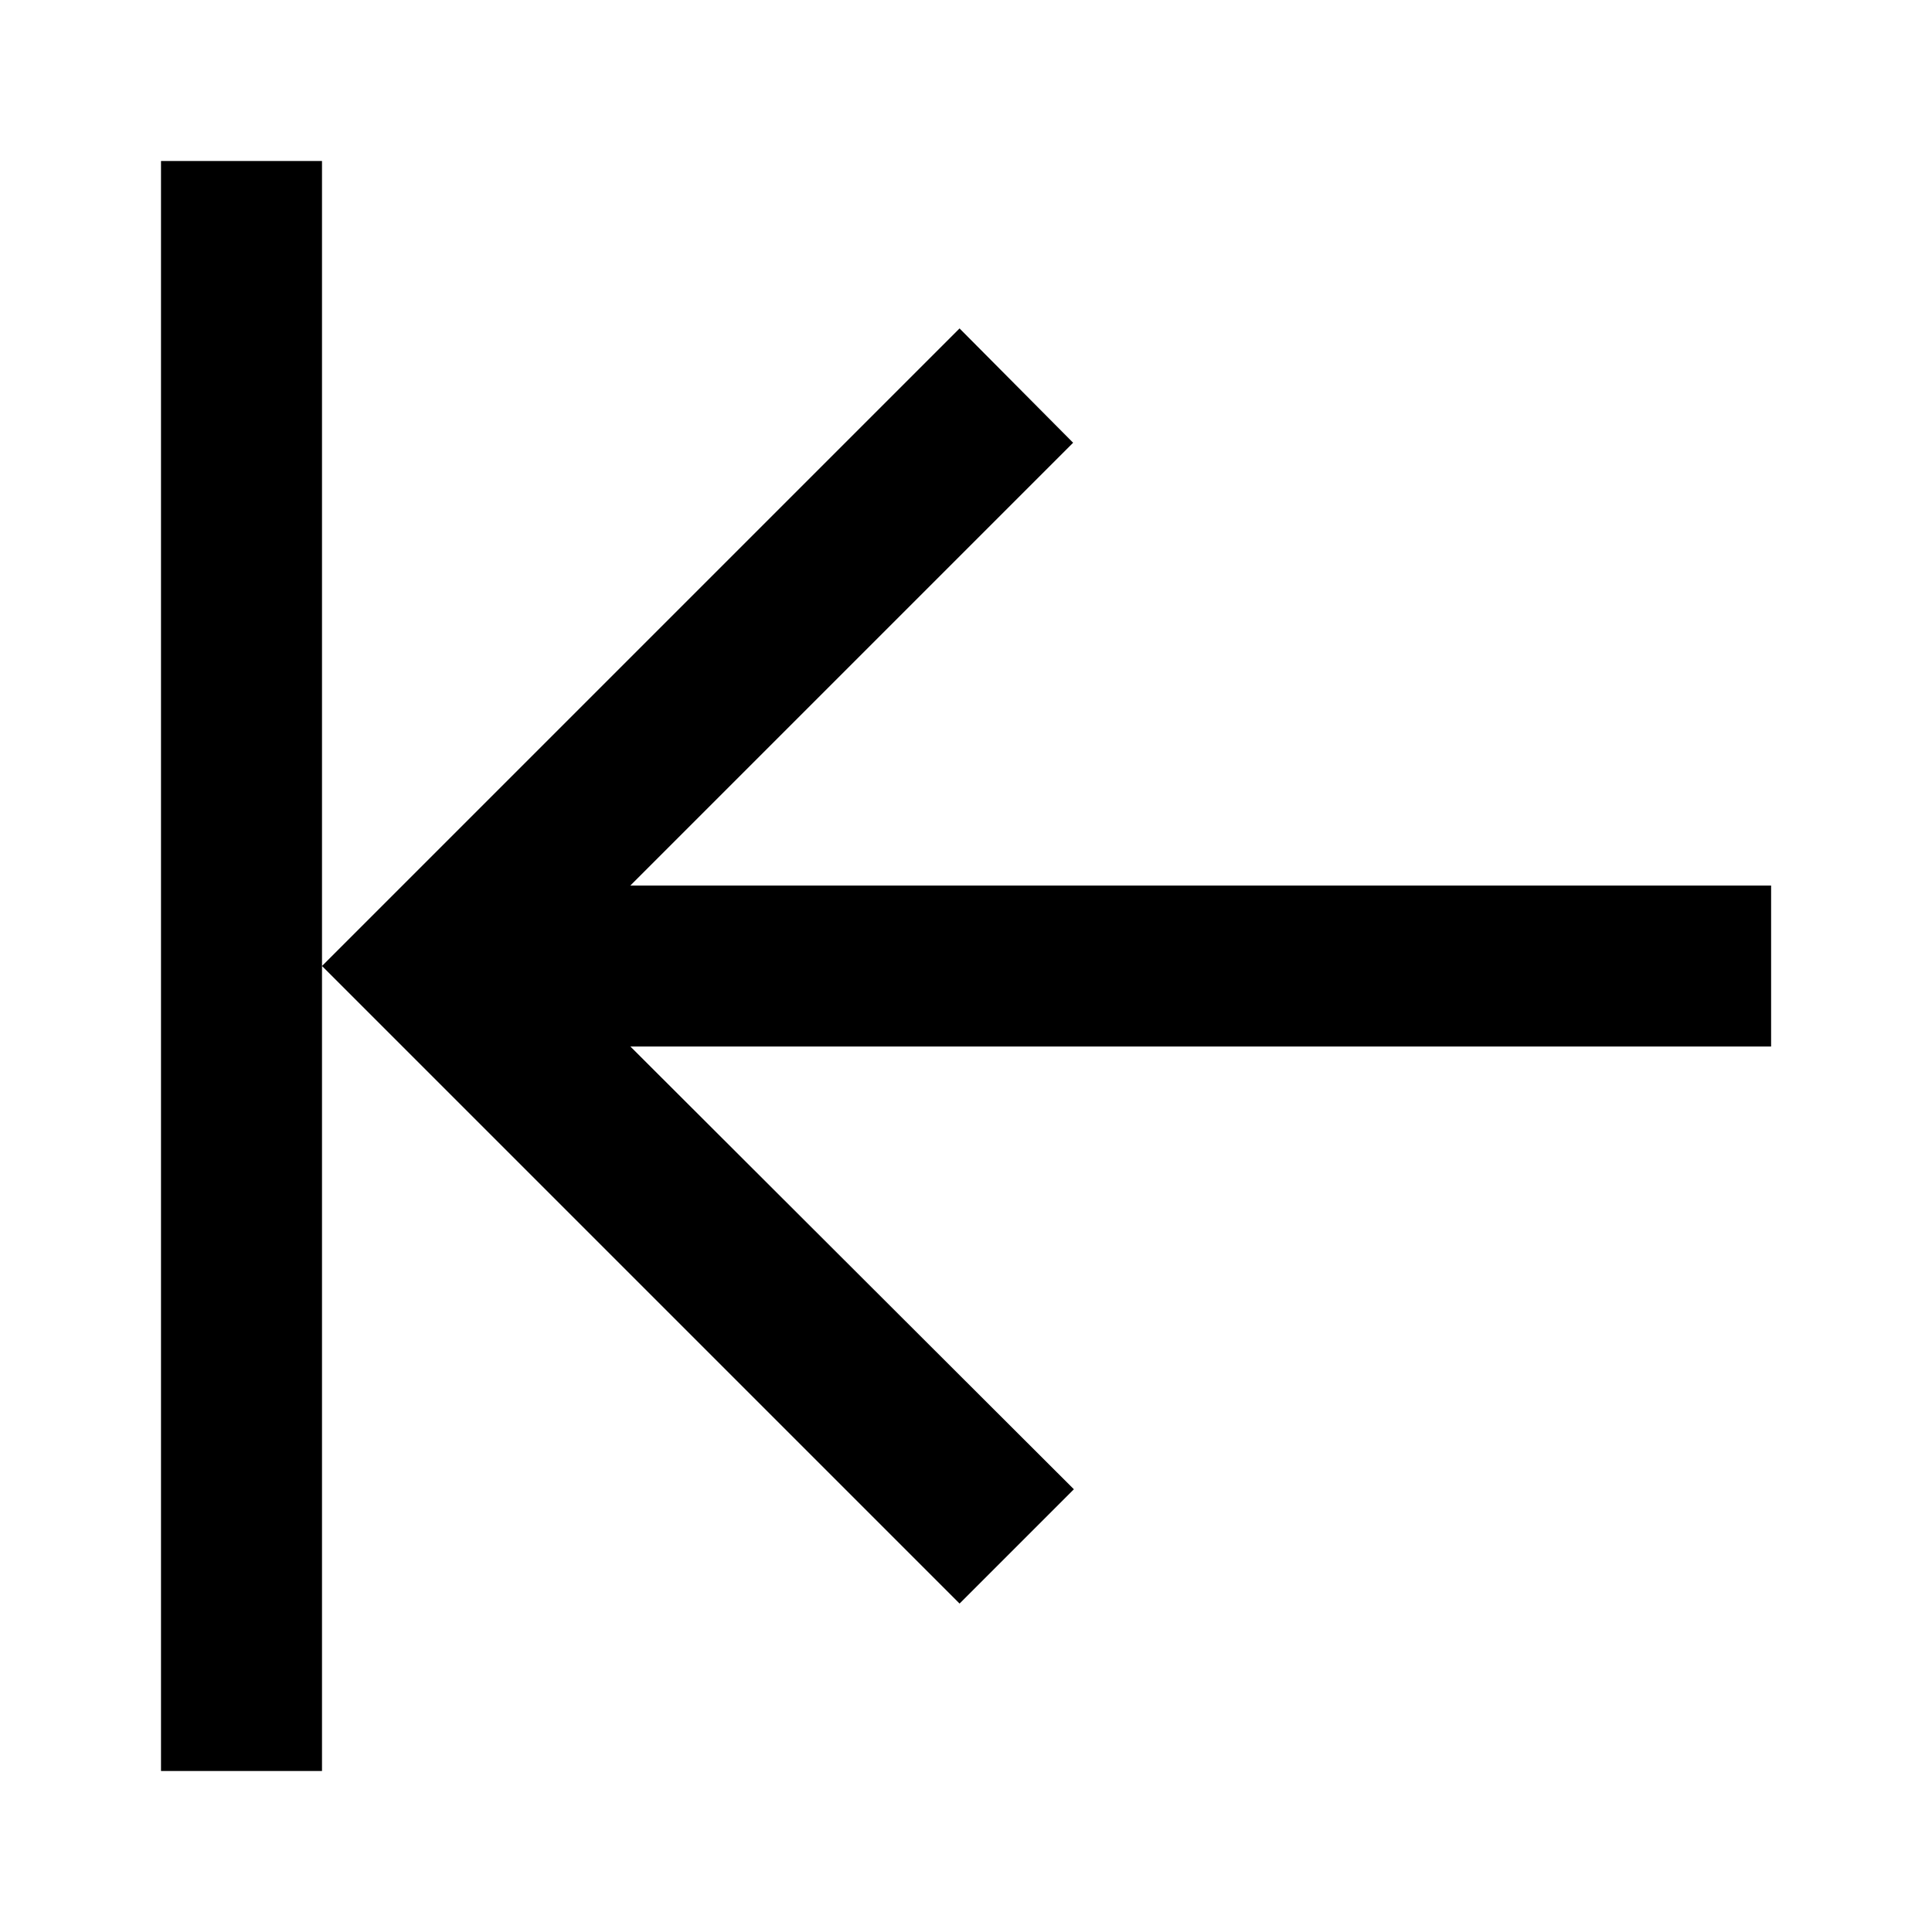 <!-- Generated by IcoMoon.io -->
<svg version="1.1" xmlns="http://www.w3.org/2000/svg" width="18" height="18" viewBox="0 0 18 18">
<title>arrow-collapse-left</title>
<path d="M8.94 14.94l-5.94-5.94 5.94-5.94 1.058 1.065-4.125 4.125h10.628v1.5h-10.628l4.132 4.125-1.065 1.065zM3 9v-7.5h-1.5v15h1.5v-7.5z"></path>
</svg>
